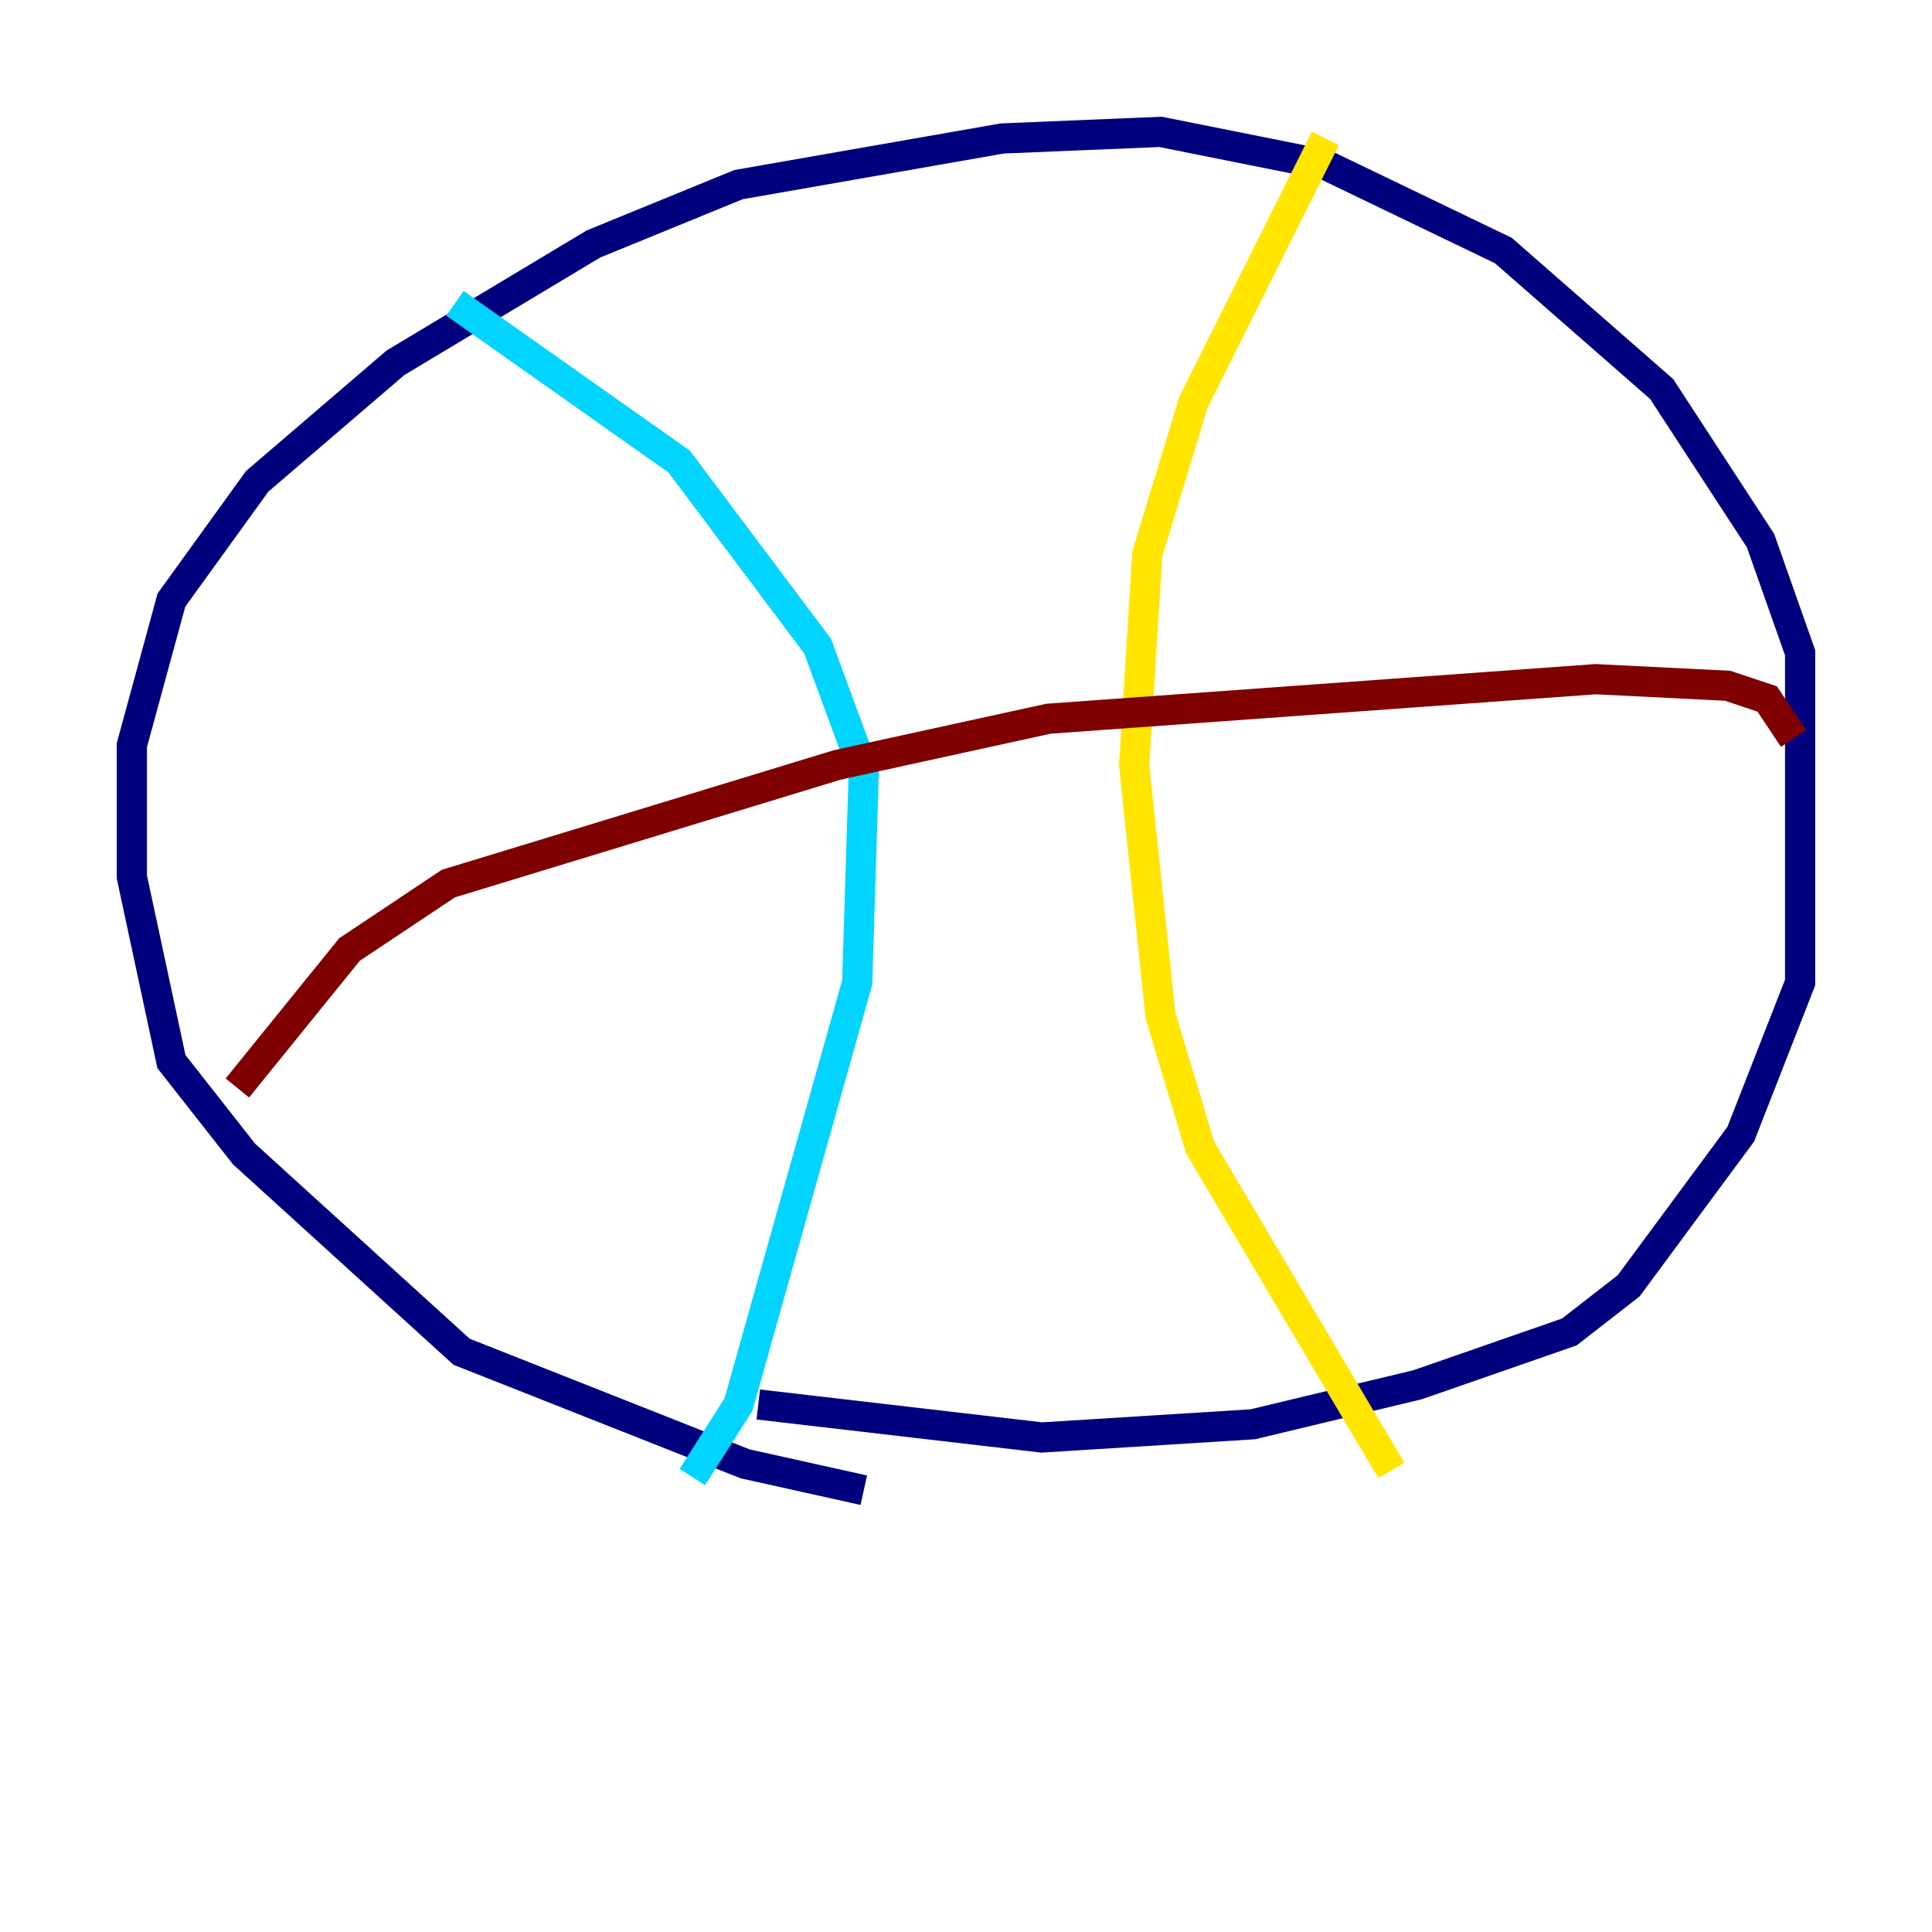 <?xml version="1.0" encoding="utf-8" ?>
<svg baseProfile="tiny" height="128" version="1.2" viewBox="0,0,128,128" width="128" xmlns="http://www.w3.org/2000/svg" xmlns:ev="http://www.w3.org/2001/xml-events" xmlns:xlink="http://www.w3.org/1999/xlink"><defs /><polyline fill="none" points="57.229,98.73 49.365,96.983 30.58,89.556 16.164,76.451 11.358,70.335 8.737,58.102 8.737,49.365 11.358,39.754 17.038,31.891 26.212,24.027 39.317,16.164 48.928,12.232 66.403,9.174 76.887,8.737 87.809,10.921 99.604,16.601 110.089,25.775 116.642,35.822 119.263,43.249 119.263,65.092 115.331,75.14 107.904,85.188 103.973,88.246 93.925,91.741 83.003,94.362 69.024,95.236 50.239,93.051" stroke="#00007f" stroke-width="2" /><polyline fill="none" points="30.143,20.096 44.997,30.58 54.171,42.812 57.229,51.113 56.792,65.092 48.928,93.051 45.87,97.857" stroke="#00d4ff" stroke-width="2" /><polyline fill="none" points="87.809,9.174 79.072,26.648 76.014,36.696 75.14,50.676 76.887,67.276 79.508,76.014 92.177,97.42" stroke="#ffe500" stroke-width="2" /><polyline fill="none" points="15.727,72.082 23.154,62.908 29.706,58.539 55.481,50.676 69.461,47.618 105.72,44.997 114.457,45.433 117.079,46.307 118.826,48.928" stroke="#7f0000" stroke-width="2" /></svg>